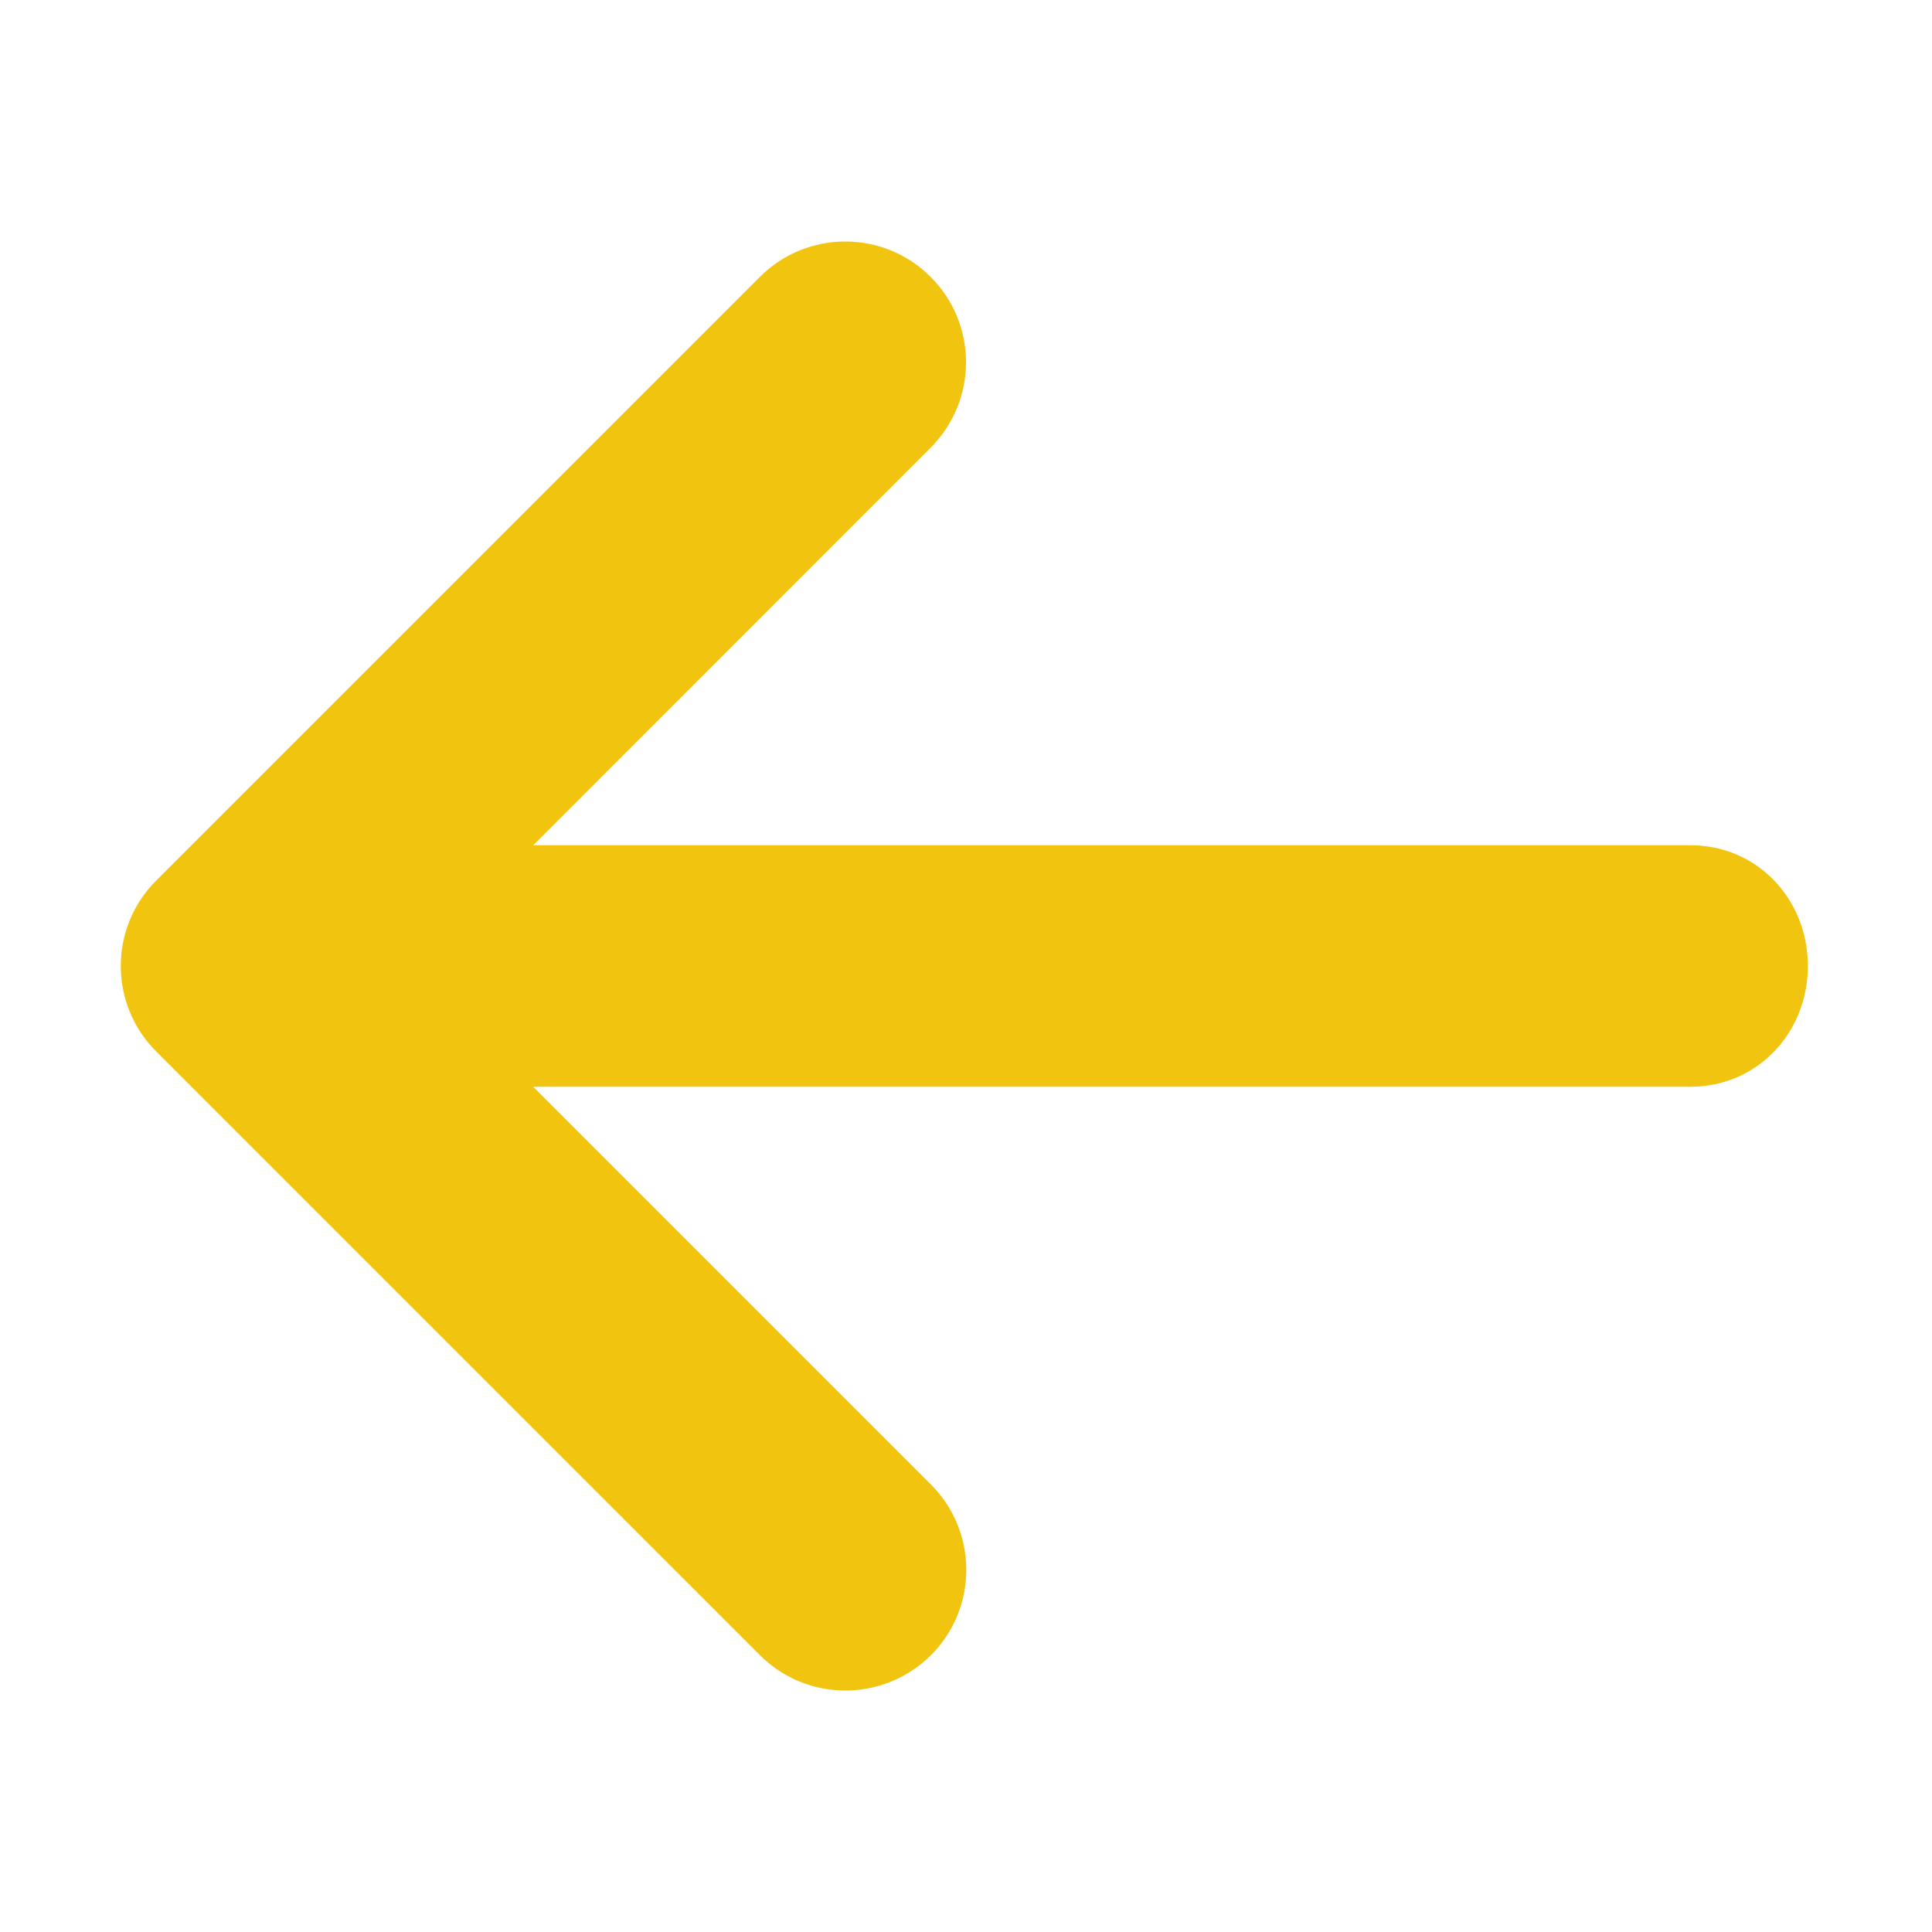 <?xml version="1.0" encoding="utf-8"?>
<!-- Generator: Adobe Illustrator 16.0.0, SVG Export Plug-In . SVG Version: 6.00 Build 0)  -->
<!DOCTYPE svg PUBLIC "-//W3C//DTD SVG 1.1//EN" "http://www.w3.org/Graphics/SVG/1.1/DTD/svg11.dtd">
<svg version="1.1" id="Layer_1" xmlns="http://www.w3.org/2000/svg" xmlns:xlink="http://www.w3.org/1999/xlink" x="0px" y="0px"
	 width="300px" height="300px" viewBox="0 0 300 300" enable-background="new 0 0 300 300" xml:space="preserve">
<path fill="#F1C40F" d="M280.723,150c0,10.371-7.852,18.75-18.223,18.75H82.793l61.758,61.758c7.324,7.324,7.324,19.189,0,26.514
	c-3.691,3.662-8.496,5.479-13.301,5.479s-9.598-1.831-13.254-5.493l-93.75-93.75c-7.324-7.324-7.324-19.189,0-26.514l93.75-93.75
	c7.324-7.324,19.189-7.324,26.514,0s7.324,19.189,0,26.514L82.793,131.25H262.5C272.871,131.25,280.723,139.629,280.723,150z"/>
</svg>
